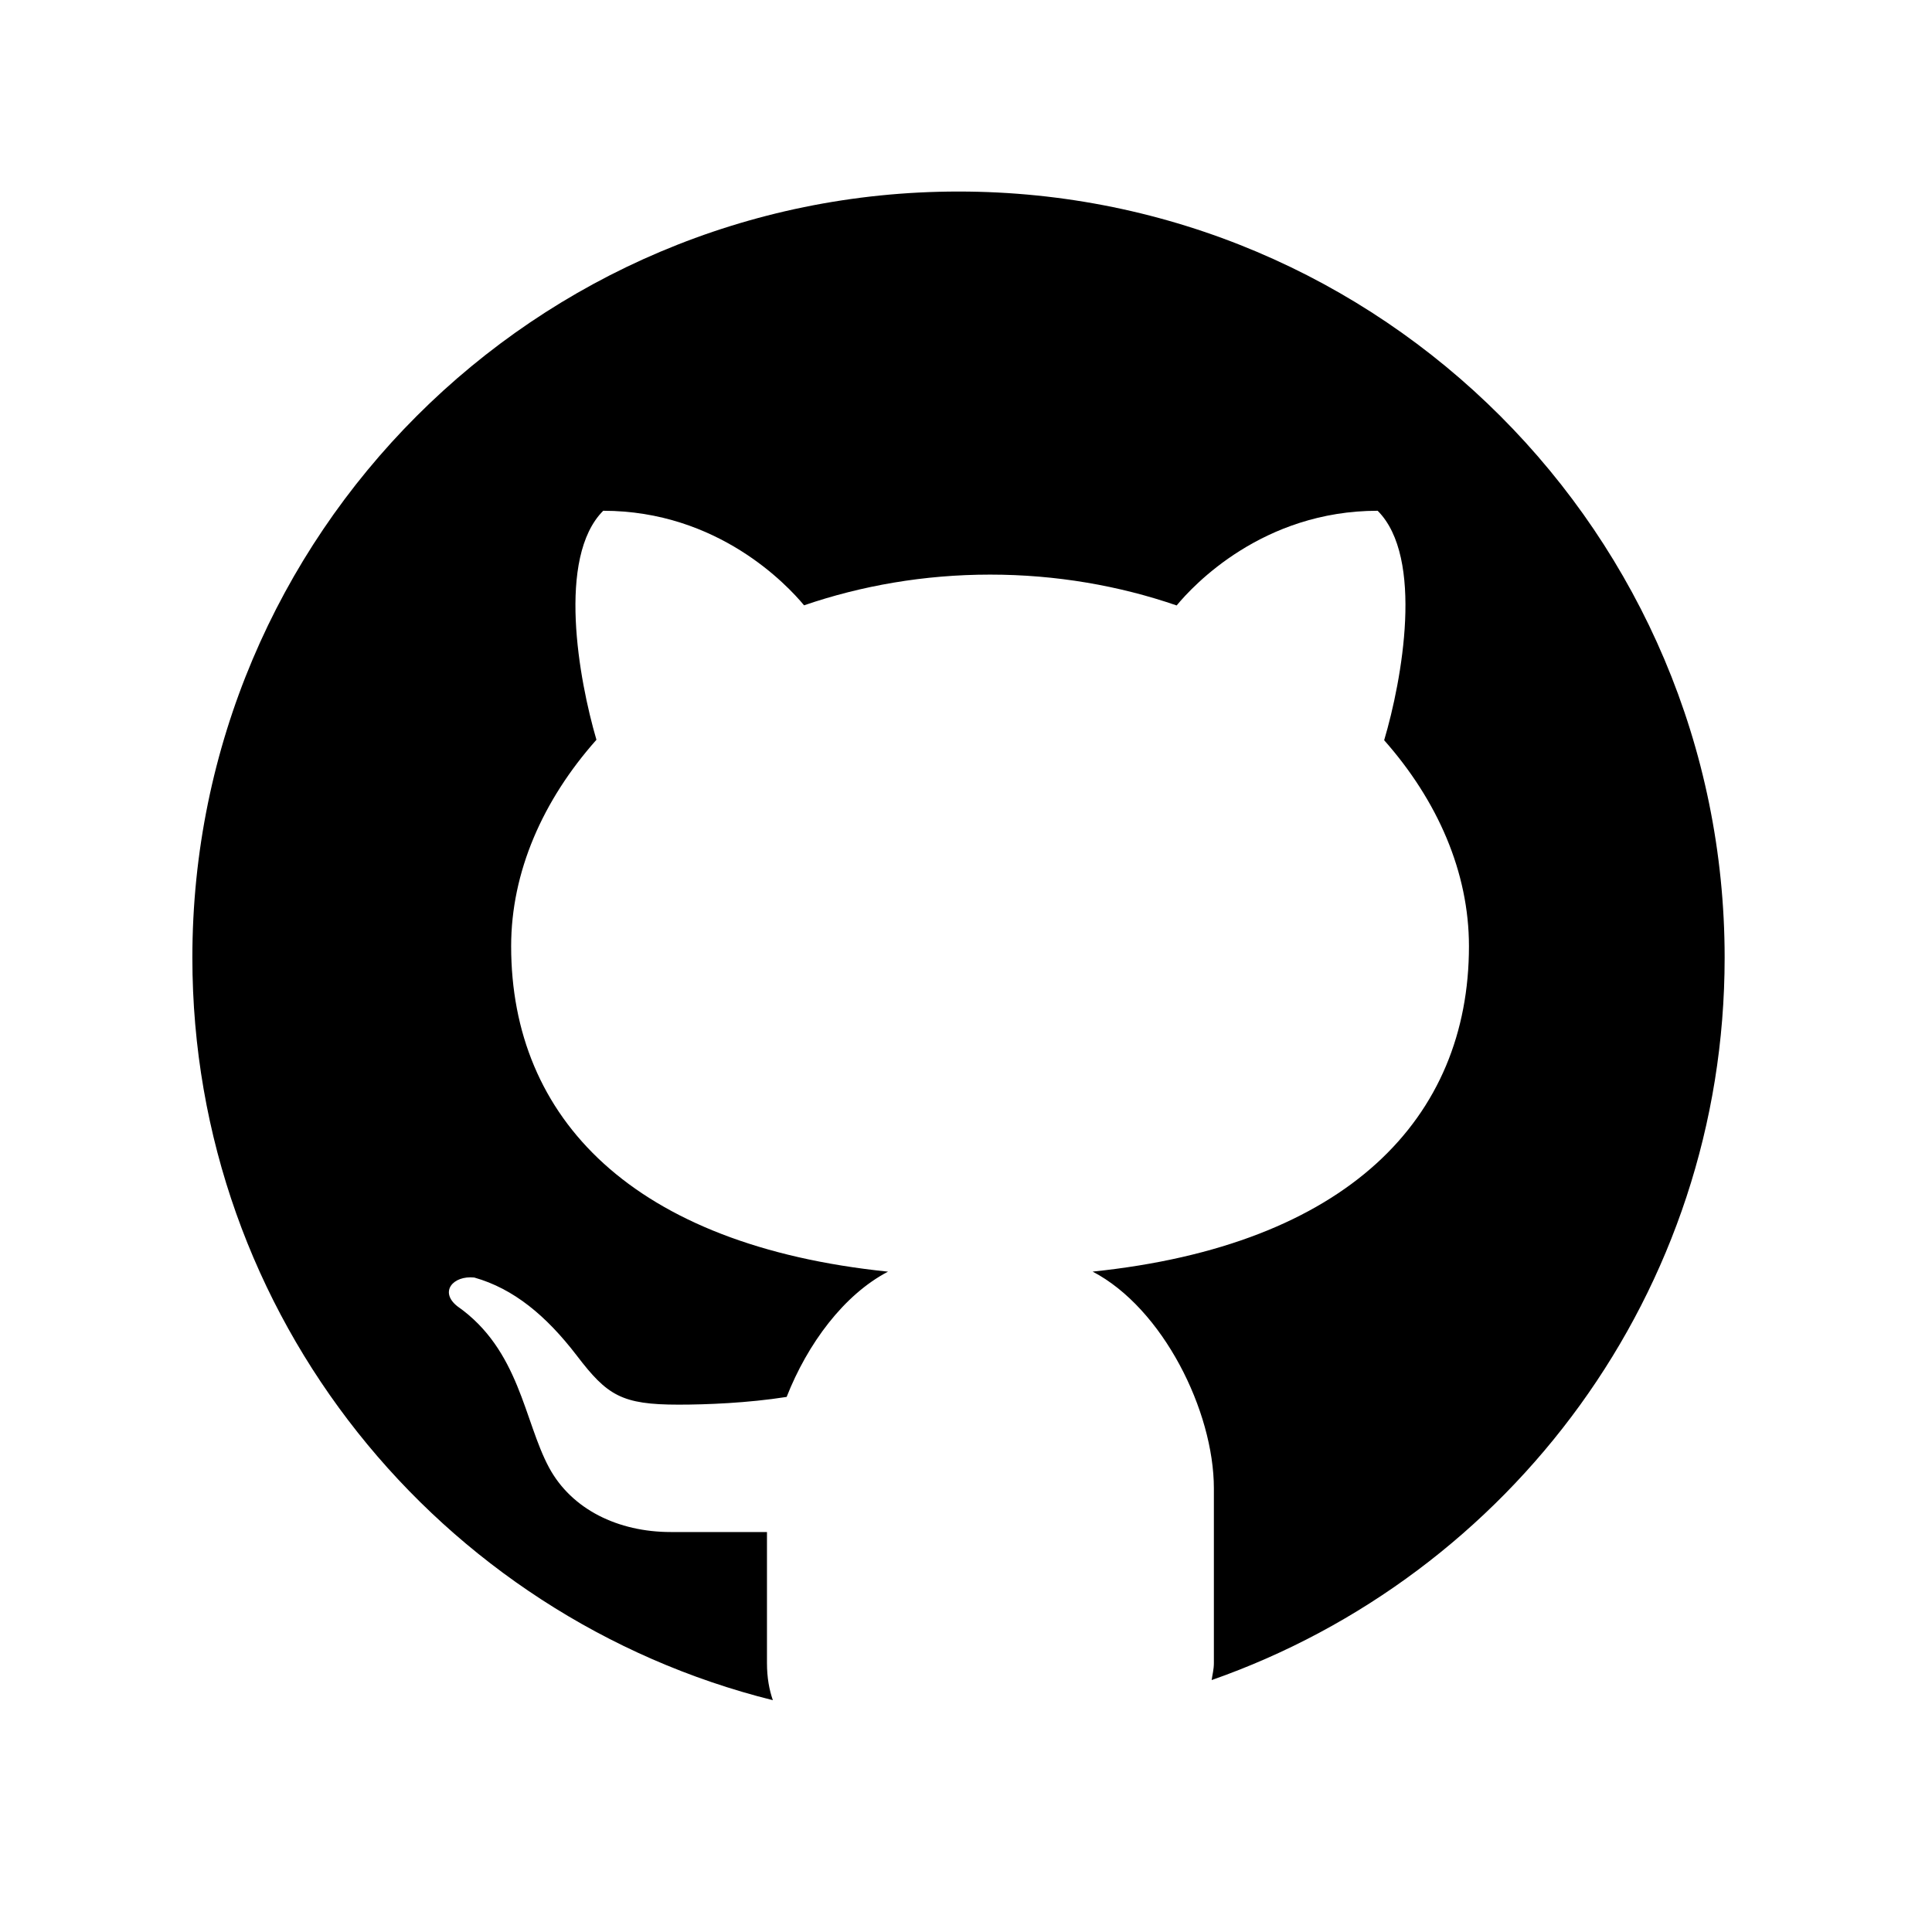 <svg width="116" height="115" viewBox="0 0 116 115" fill="none" xmlns="http://www.w3.org/2000/svg">
<path d="M57.55 11.5C32.147 11.5 11.55 32.096 11.55 57.5C11.55 79.055 26.393 97.091 46.403 102.082C46.188 101.461 46.05 100.74 46.05 99.847V91.985C44.183 91.985 41.055 91.985 40.269 91.985C37.122 91.985 34.324 90.632 32.967 88.117C31.46 85.322 31.2 81.048 27.466 78.434C26.358 77.564 27.201 76.571 28.478 76.705C30.835 77.372 32.791 78.99 34.63 81.389C36.463 83.793 37.325 84.337 40.748 84.337C42.408 84.337 44.892 84.241 47.231 83.873C48.488 80.68 50.661 77.74 53.318 76.352C38 74.777 30.69 67.156 30.69 56.81C30.69 52.356 32.587 48.047 35.811 44.417C34.753 40.813 33.423 33.465 36.218 30.667C43.11 30.667 47.277 35.136 48.277 36.344C51.712 35.167 55.484 34.5 59.447 34.5C63.419 34.5 67.206 35.167 70.648 36.352C71.638 35.152 75.808 30.667 82.716 30.667C85.522 33.469 84.176 40.848 83.107 44.444C86.311 48.066 88.198 52.363 88.198 56.81C88.198 67.148 80.899 74.765 65.604 76.349C69.813 78.545 72.883 84.717 72.883 89.367V99.847C72.883 100.246 72.795 100.533 72.749 100.874C90.674 94.591 103.55 77.571 103.55 57.5C103.55 32.096 82.954 11.5 57.55 11.5Z" fill="black"/>
</svg>
